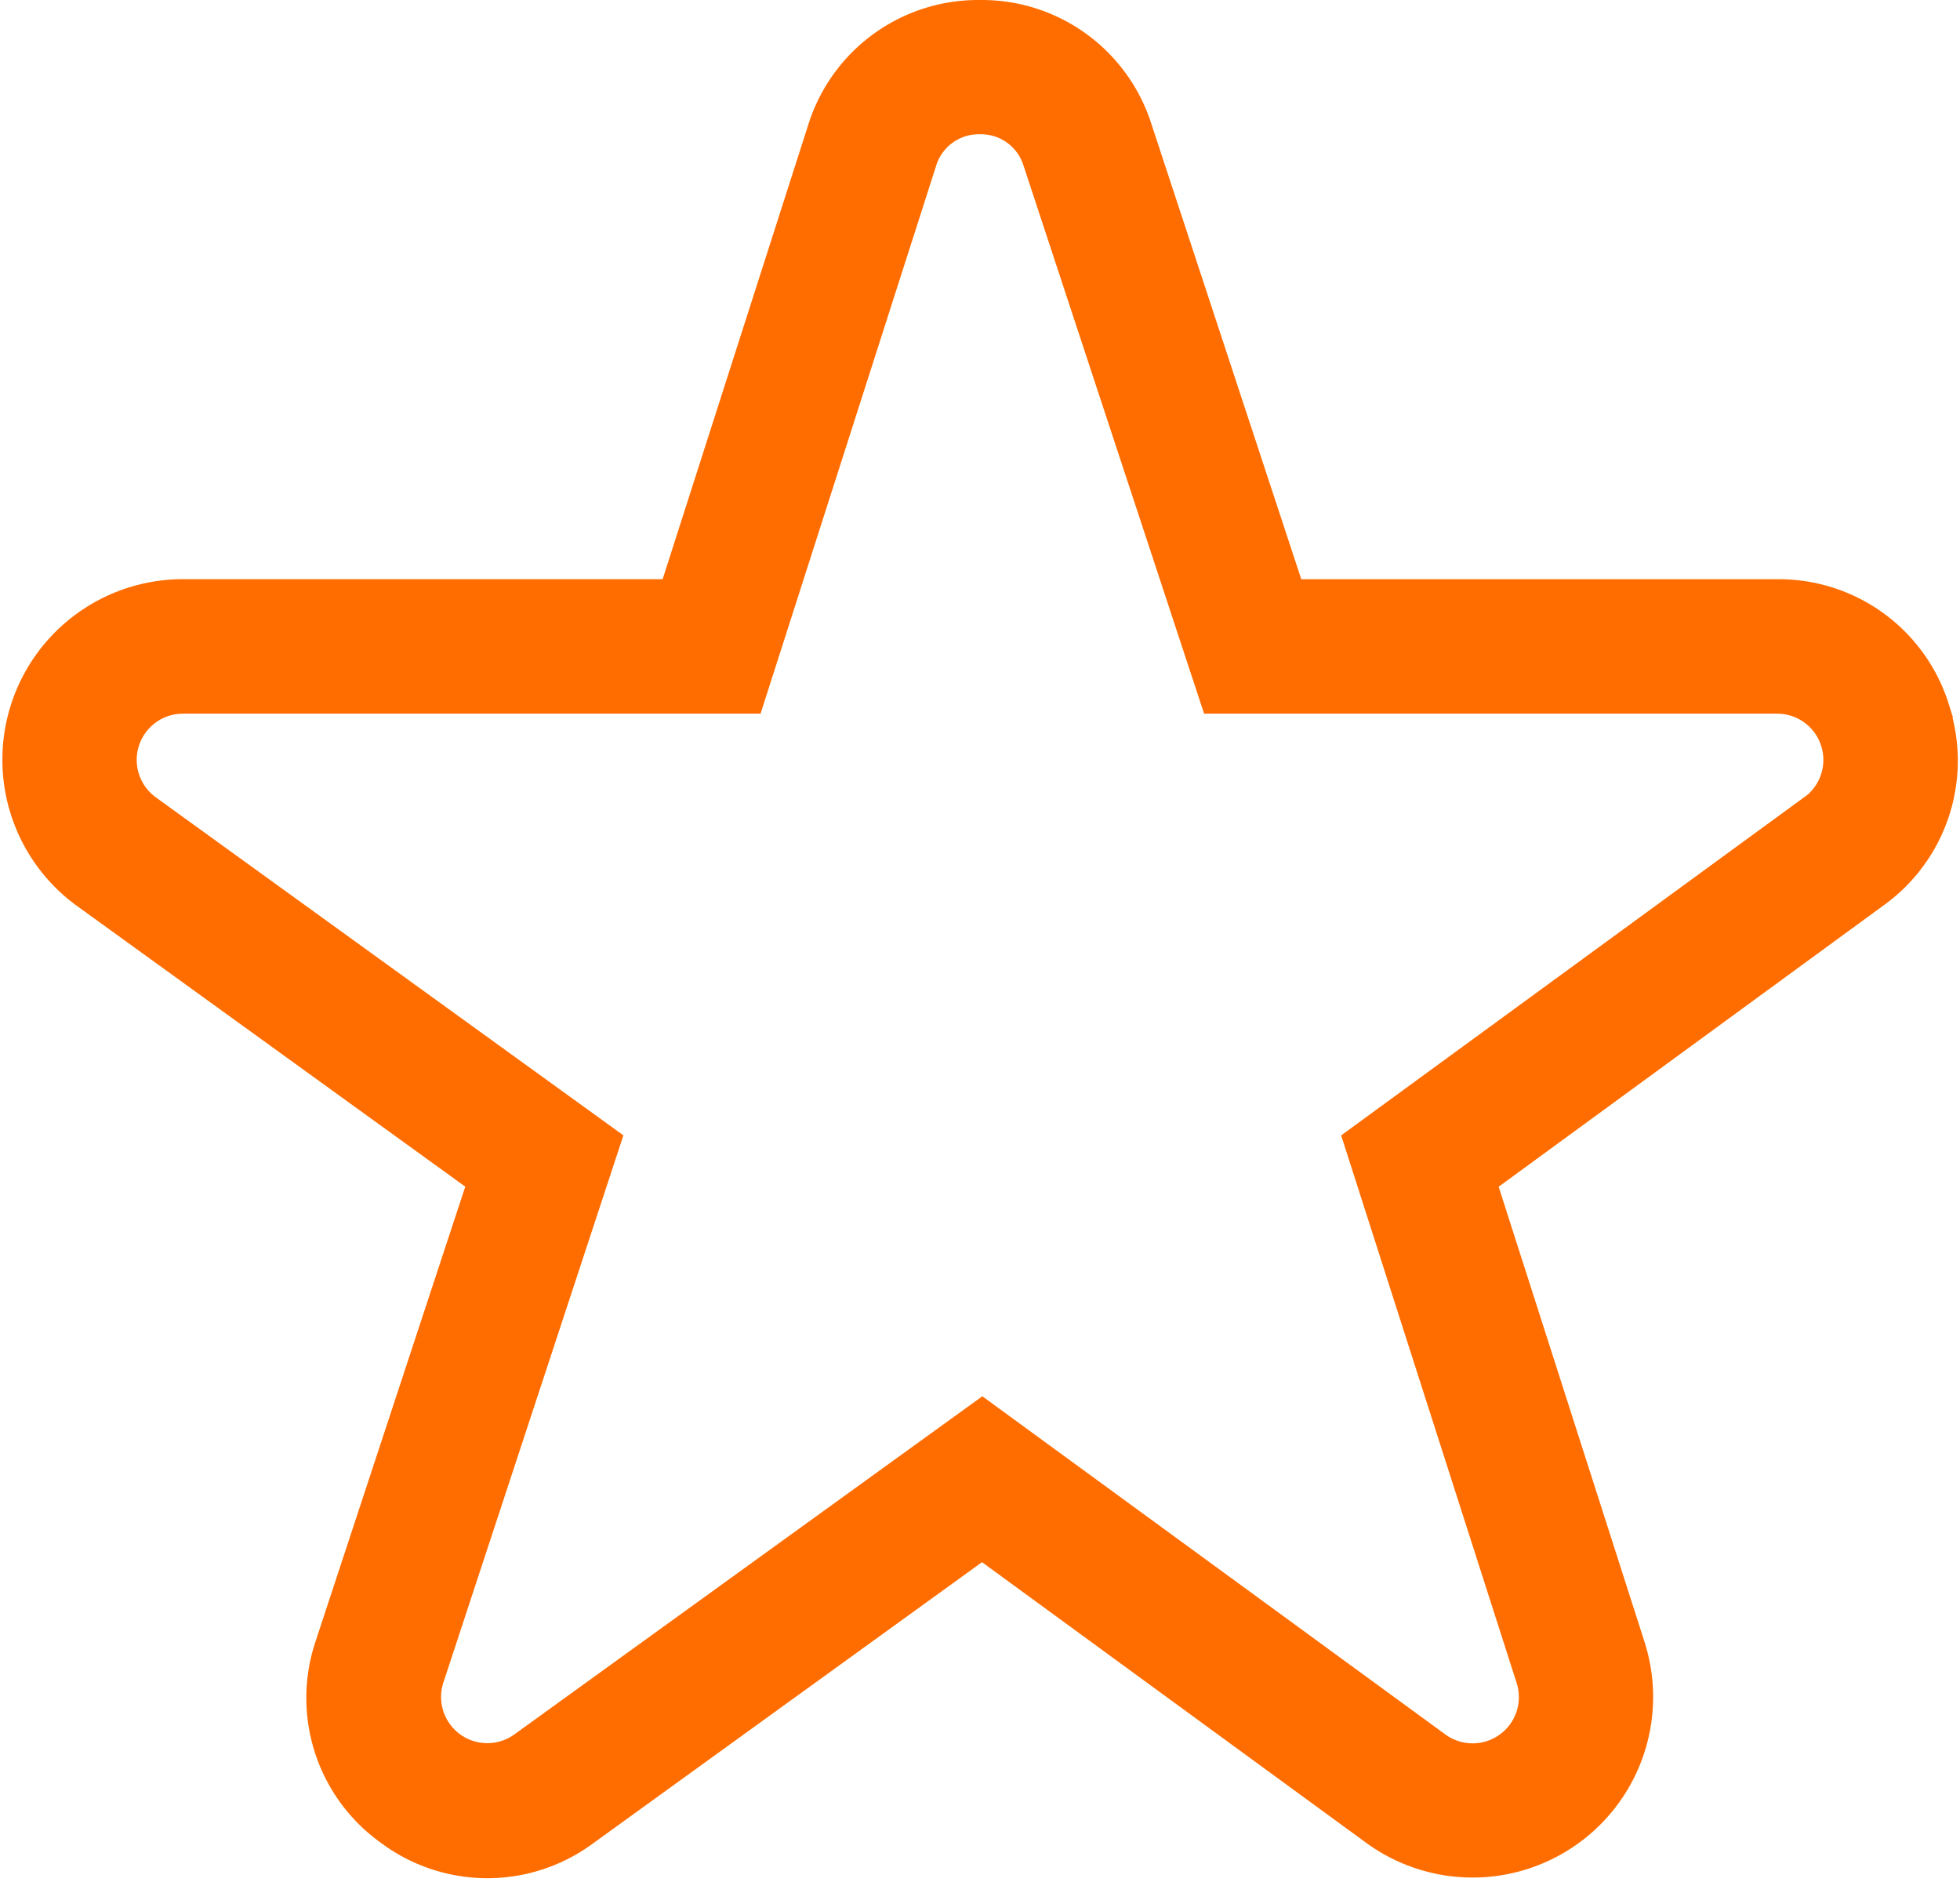 <svg xmlns="http://www.w3.org/2000/svg" width="37.524" height="36.016" viewBox="0 0 37.524 36.016"><defs><style>.a{fill:#ff6d00;stroke:#ff6d00;stroke-width:0.4px;}</style></defs><g transform="translate(0.238 -10.14)"><path class="a" d="M36.879,23.673a3.208,3.208,0,0,0-3.1-2.246H24.53l-2.914-8.85a3.207,3.207,0,0,0-3.091-2.237H18.51A3.207,3.207,0,0,0,15.423,12.6l-2.829,8.826H3.262a3.256,3.256,0,0,0-1.907,5.894l7.55,5.457L6,41.6A3.207,3.207,0,0,0,7.17,45.25,3.207,3.207,0,0,0,11,45.261l7.563-5.467,7.473,5.458a3.256,3.256,0,0,0,5.02-3.623l-2.837-8.85L35.7,27.312a3.208,3.208,0,0,0,1.175-3.639Zm-2.455,1.886-8.751,6.39,3.315,10.342A1.085,1.085,0,0,1,27.315,43.5l-8.747-6.387L9.727,43.5a1.085,1.085,0,0,1-1.666-1.219l3.4-10.333L2.627,25.563A1.085,1.085,0,0,1,3.262,23.6H14.177L17.49,13.264a1.053,1.053,0,0,1,1.029-.754h0a1.053,1.053,0,0,1,1.031.746L22.959,23.6H33.784a1.085,1.085,0,0,1,.64,1.962Z" transform="translate(0 0)"/></g></svg>